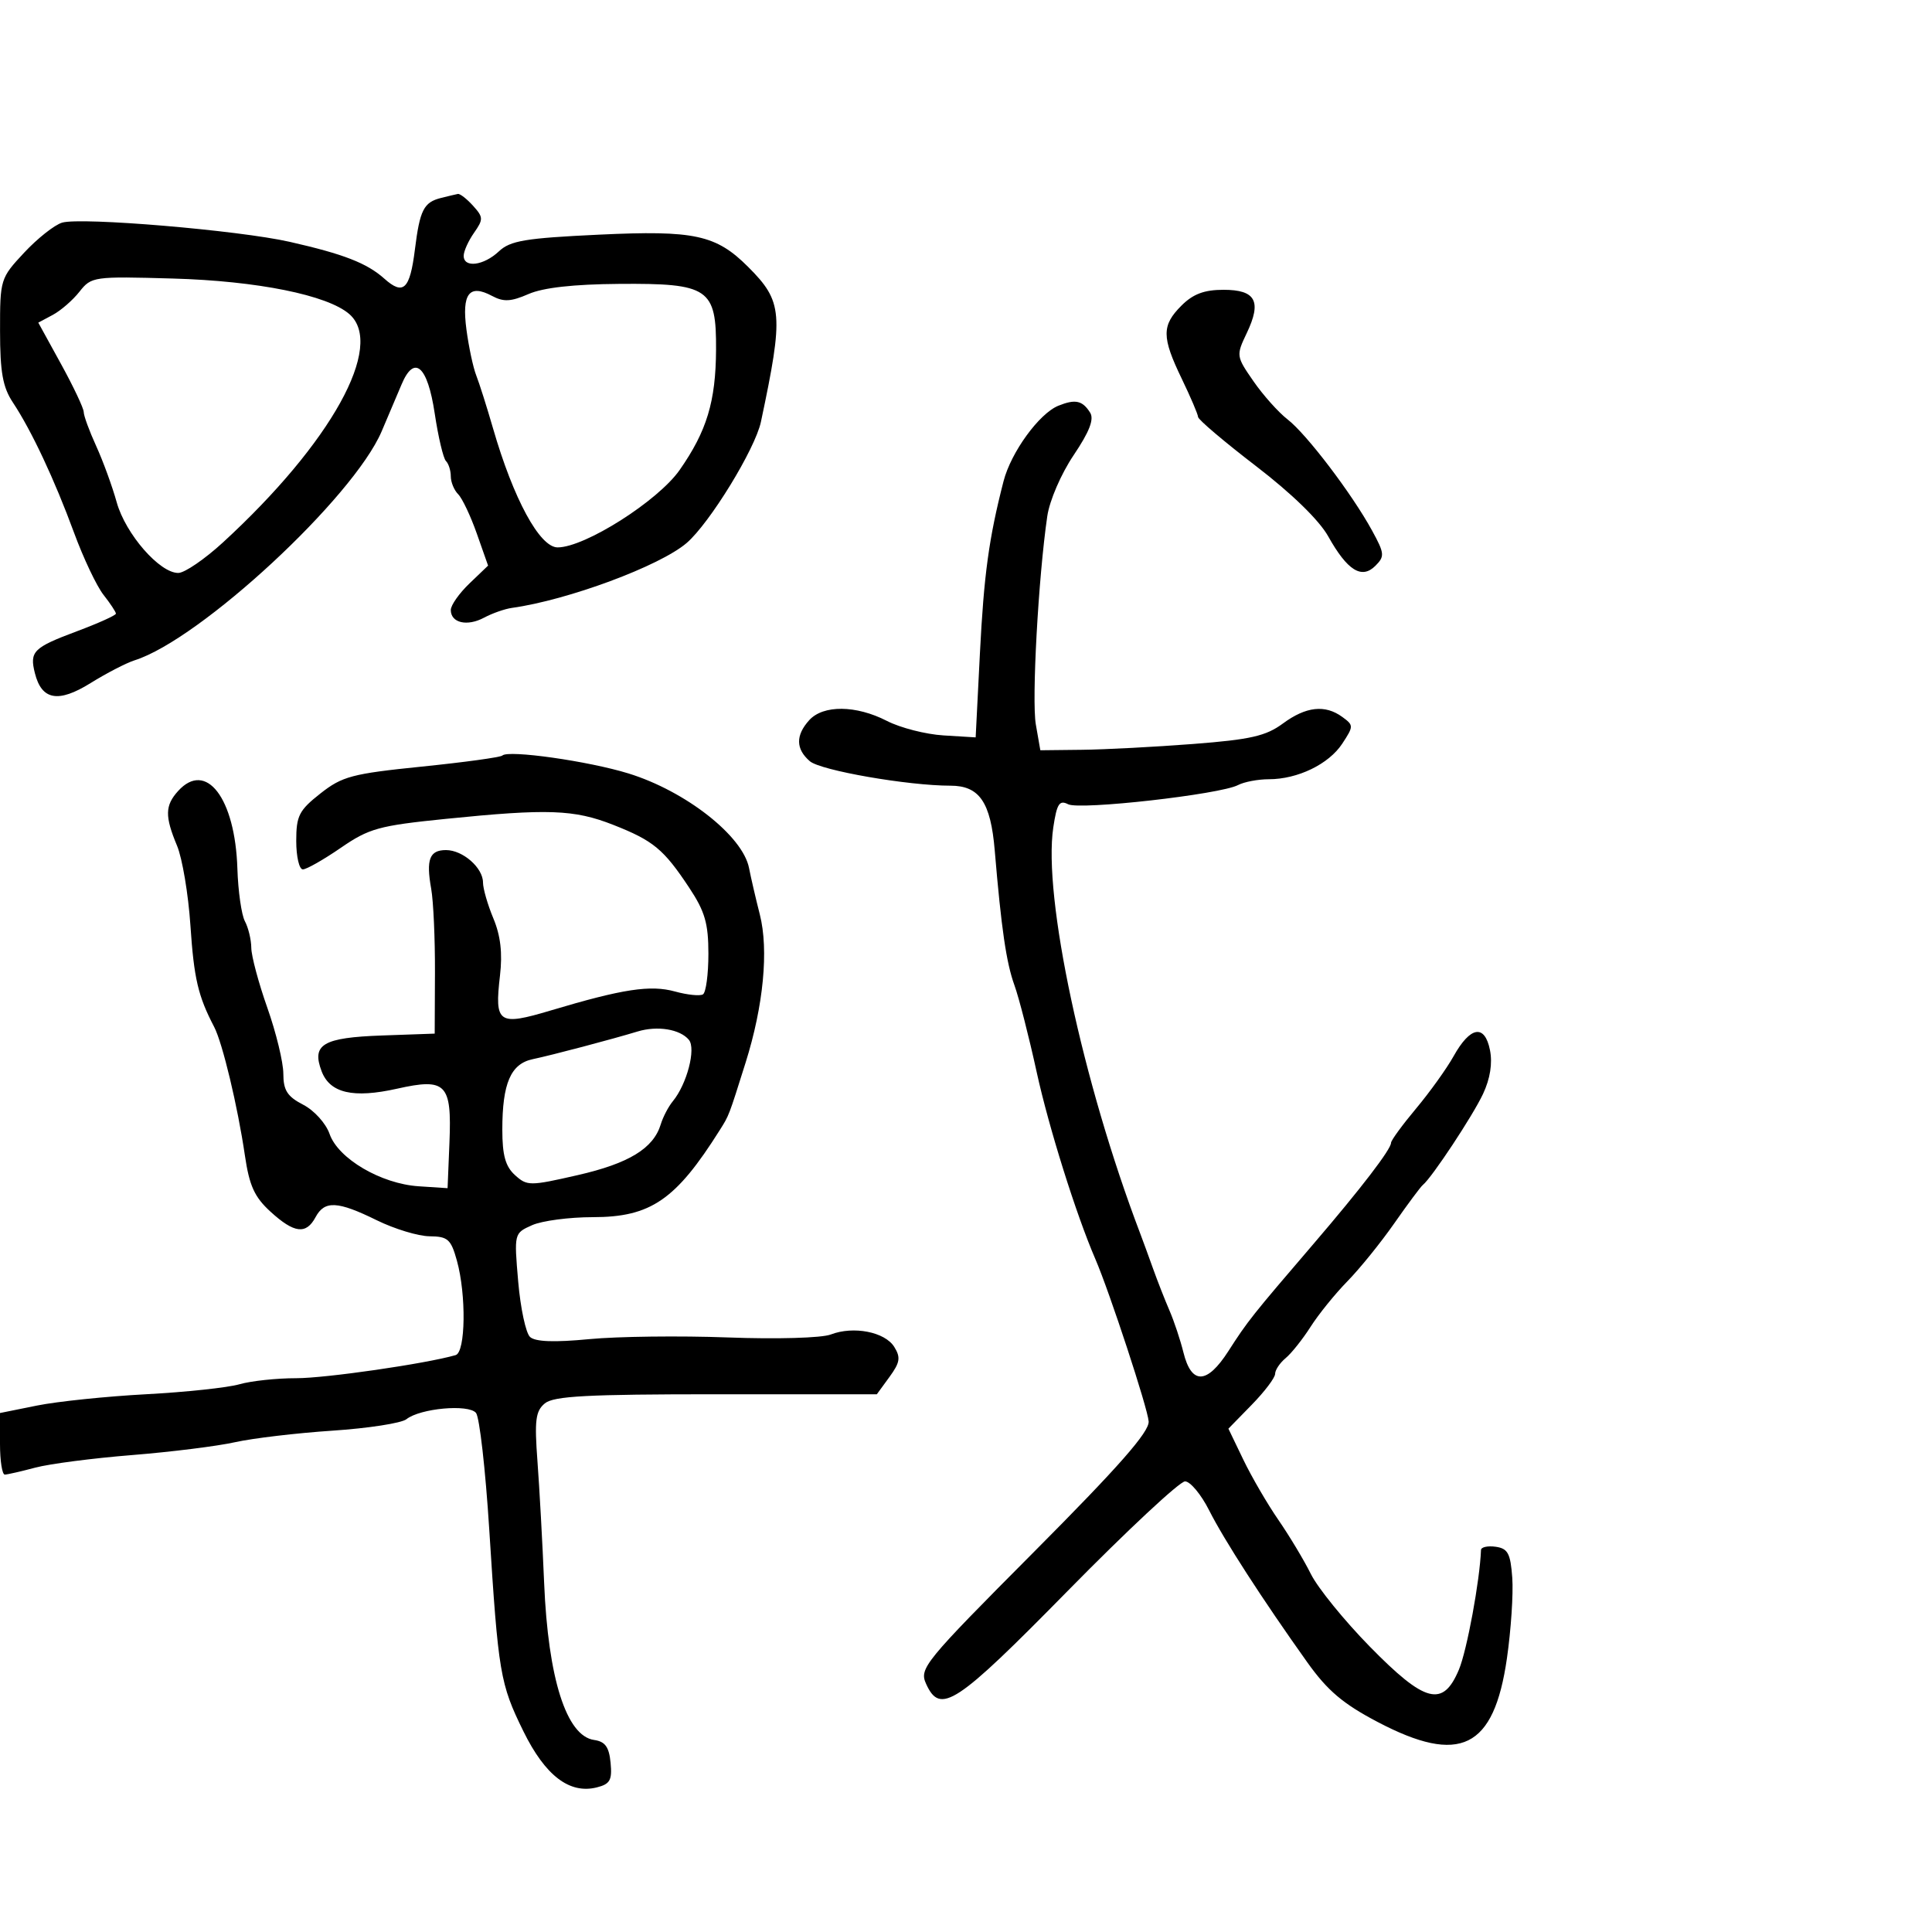 <svg xmlns="http://www.w3.org/2000/svg" width="300" height="300" viewBox="0 0 300 300" version="1.1">
  <defs/>
  <path d="M68.5,30.732 C69.6,30.457 70.768,30.18 71.095,30.116 C71.422,30.052 72.48,30.872 73.445,31.939 C75.064,33.728 75.076,34.054 73.6,36.161 C72.72,37.417 72,39.02 72,39.723 C72,41.646 75.097,41.257 77.461,39.037 C79.24,37.365 81.554,36.979 93.025,36.437 C107.846,35.737 111.187,36.46 116.178,41.451 C121.552,46.825 121.71,48.746 118.157,65.5 C117.262,69.723 110.197,81.244 106.618,84.319 C102.474,87.879 88.175,93.189 79.491,94.394 C78.385,94.547 76.438,95.231 75.162,95.913 C72.54,97.316 70,96.728 70,94.718 C70,93.979 71.303,92.126 72.895,90.601 L75.79,87.827 L74.04,82.859 C73.078,80.127 71.775,77.375 71.145,76.745 C70.515,76.115 70,74.865 70,73.967 C70,73.068 69.662,72 69.25,71.593 C68.838,71.186 68.05,67.853 67.5,64.187 C66.388,56.775 64.321,54.987 62.342,59.727 C61.705,61.252 60.316,64.525 59.254,67 C54.832,77.311 31.113,99.29 20.916,102.527 C19.613,102.94 16.531,104.533 14.069,106.065 C9.053,109.187 6.472,108.729 5.418,104.528 C4.569,101.149 5.166,100.556 11.979,98.008 C15.29,96.769 18,95.544 18,95.286 C18,95.027 17.131,93.711 16.07,92.362 C15.008,91.012 12.948,86.666 11.492,82.704 C8.461,74.459 4.887,66.848 2.003,62.5 C0.428,60.125 0.012,57.807 0.007,51.376 C0,43.367 0.053,43.196 3.75,39.232 C5.813,37.021 8.465,34.924 9.644,34.572 C12.597,33.691 37.061,35.755 45,37.555 C53.363,39.451 56.979,40.859 59.676,43.267 C62.639,45.912 63.651,44.951 64.425,38.755 C65.195,32.589 65.795,31.407 68.5,30.732 Z M78,117.32 C78.916,116.413 91.382,118.183 97.591,120.101 C106.472,122.844 115.343,129.805 116.311,134.791 C116.6,136.281 117.353,139.525 117.984,142 C119.386,147.504 118.554,156.179 115.778,165 C113.133,173.402 113.224,173.165 111.756,175.496 C104.937,186.329 101.038,189 92.049,189 C88.391,189 84.144,189.562 82.61,190.25 C79.824,191.499 79.822,191.508 80.465,199 C80.82,203.125 81.647,206.996 82.305,207.603 C83.119,208.354 86.052,208.462 91.5,207.94 C95.9,207.519 105.575,207.401 113,207.678 C120.612,207.963 127.59,207.763 129,207.22 C132.522,205.864 137.404,206.815 138.856,209.141 C139.88,210.781 139.757,211.563 138.121,213.805 L136.155,216.5 L111.235,216.5 C91.201,216.5 85.979,216.778 84.603,217.917 C83.161,219.111 82.981,220.529 83.457,226.917 C83.769,231.088 84.235,239.591 84.494,245.814 C85.111,260.643 87.952,269.57 92.248,270.18 C93.969,270.425 94.573,271.258 94.811,273.716 C95.072,276.418 94.73,277.03 92.669,277.547 C88.428,278.611 84.657,275.725 81.267,268.82 C77.65,261.452 77.382,259.865 75.969,237.476 C75.383,228.188 74.458,220.051 73.913,219.395 C72.753,217.998 65.244,218.68 63.107,220.376 C62.341,220.984 57.166,221.785 51.607,222.154 C46.048,222.524 39.25,223.33 36.5,223.944 C33.75,224.559 26.55,225.458 20.5,225.942 C14.45,226.427 7.7,227.302 5.5,227.888 C3.3,228.473 1.163,228.963 0.75,228.976 C0.337,228.989 0,226.843 0,224.206 L0,219.413 L5.75,218.253 C8.912,217.616 16.53,216.826 22.678,216.498 C28.826,216.17 35.348,215.474 37.171,214.951 C38.995,214.428 42.965,214.003 45.993,214.007 C50.557,214.012 66.079,211.765 70.75,210.422 C72.299,209.977 72.42,201.051 70.947,195.75 C70.024,192.425 69.543,191.996 66.703,191.969 C64.941,191.952 61.25,190.831 58.5,189.478 C52.423,186.488 50.399,186.386 49,189 C47.536,191.735 45.683,191.511 42.008,188.154 C39.513,185.876 38.719,184.13 38.025,179.404 C36.908,171.788 34.554,161.949 33.253,159.455 C30.753,154.662 30.12,151.954 29.568,143.694 C29.244,138.85 28.309,133.283 27.49,131.321 C25.581,126.752 25.613,125.085 27.655,122.829 C32.003,118.025 36.515,123.929 36.861,134.874 C36.972,138.38 37.498,142.063 38.031,143.058 C38.564,144.054 39.009,145.911 39.021,147.184 C39.033,148.458 40.156,152.65 41.517,156.5 C42.878,160.35 43.993,164.951 43.996,166.724 C43.999,169.311 44.608,170.263 47.074,171.538 C48.793,172.427 50.603,174.431 51.179,176.083 C52.516,179.92 59.16,183.82 65.011,184.205 L69.5,184.5 L69.791,177.406 C70.165,168.265 69.272,167.348 61.655,169.053 C54.845,170.577 51.233,169.743 49.943,166.35 C48.353,162.169 50.135,161.115 59.34,160.789 L67.5,160.5 L67.54,151 C67.562,145.775 67.299,139.925 66.954,138 C66.141,133.447 66.695,132 69.255,132 C71.863,132 75,134.748 75,137.033 C75,137.98 75.725,140.49 76.61,142.61 C77.729,145.286 78.043,147.998 77.638,151.482 C76.772,158.932 77.37,159.341 85.551,156.896 C96.725,153.557 101,152.906 104.823,153.962 C106.742,154.491 108.692,154.69 109.156,154.403 C109.62,154.117 110,151.286 110,148.112 C110,143.384 109.462,141.531 107.021,137.845 C103.053,131.855 101.456,130.534 95.213,128.079 C89.143,125.692 85.075,125.548 69.19,127.158 C58.818,128.21 57.315,128.625 52.906,131.658 C50.234,133.496 47.587,135 47.024,135 C46.461,135 46,133.013 46,130.584 C46,126.673 46.429,125.83 49.75,123.214 C53.136,120.547 54.665,120.141 65.5,119.037 C72.1,118.365 77.725,117.592 78,117.32 Z M164.355,62.996 C166.978,61.942 168.082,62.183 169.272,64.07 C169.919,65.096 169.172,67.03 166.72,70.672 C164.765,73.578 162.977,77.715 162.62,80.162 C161.232,89.671 160.186,108.727 160.844,112.5 L161.543,116.5 L168.021,116.427 C171.585,116.387 179.343,115.981 185.263,115.525 C194.183,114.837 196.57,114.293 199.207,112.347 C202.796,109.699 205.761,109.374 208.441,111.333 C210.205,112.623 210.205,112.758 208.428,115.47 C206.34,118.656 201.504,121 197.019,121 C195.343,121 193.191,121.408 192.236,121.907 C189.461,123.358 167.683,125.816 165.86,124.885 C164.498,124.189 164.108,124.797 163.555,128.48 C161.942,139.236 168.103,168.034 177.037,191.5 C177.456,192.6 178.361,195.075 179.049,197 C179.737,198.925 180.884,201.85 181.598,203.5 C182.312,205.15 183.285,208.074 183.761,209.998 C185.009,215.045 187.413,214.983 190.731,209.819 C193.749,205.119 194.365,204.343 204.009,193.093 C211.34,184.54 216,178.463 216,177.456 C216,177.083 217.747,174.69 219.882,172.139 C222.017,169.587 224.643,165.925 225.717,164 C228.308,159.358 230.547,158.985 231.362,163.059 C231.772,165.109 231.395,167.489 230.287,169.857 C228.697,173.252 222.335,182.876 220.937,184 C220.595,184.275 218.6,186.955 216.505,189.956 C214.41,192.957 211.133,197.007 209.224,198.956 C207.315,200.905 204.744,204.082 203.512,206.015 C202.28,207.948 200.536,210.14 199.636,210.887 C198.736,211.634 198,212.733 198,213.33 C198,213.927 196.368,216.087 194.373,218.13 L190.746,221.844 L193.07,226.672 C194.349,229.327 196.792,233.525 198.5,236 C200.208,238.475 202.482,242.262 203.553,244.415 C204.624,246.568 208.734,251.63 212.686,255.665 C221.299,264.457 224.064,265.173 226.543,259.25 C227.785,256.282 229.791,245.412 229.969,240.68 C229.986,240.23 231.012,240.005 232.25,240.18 C234.143,240.449 234.551,241.213 234.824,245 C235.002,247.475 234.63,253.1 233.996,257.5 C231.975,271.537 226.726,274.118 213.903,267.379 C208.531,264.557 206.128,262.518 203,258.129 C196.03,248.349 190.083,239.141 187.753,234.521 C186.514,232.065 184.833,230.043 184.017,230.027 C183.201,230.012 175.016,237.65 165.828,247 C148.389,264.745 146.009,266.31 143.809,261.48 C142.711,259.071 143.455,258.161 160.58,240.951 C173.73,227.737 178.464,222.352 178.363,220.722 C178.242,218.738 172.292,200.615 170.084,195.5 C167.096,188.581 162.856,175.07 160.981,166.5 C159.779,161 158.223,154.925 157.526,153 C156.258,149.502 155.484,144.209 154.46,132.033 C153.832,124.562 152.079,121.999 147.595,122.001 C141.014,122.004 127.417,119.638 125.75,118.2 C123.556,116.307 123.524,114.184 125.655,111.829 C127.823,109.433 132.931,109.482 137.719,111.944 C139.799,113.014 143.75,114.026 146.5,114.194 L151.5,114.5 L152.158,101.5 C152.78,89.227 153.56,83.54 155.829,74.725 C156.989,70.22 161.367,64.197 164.355,62.996 Z M12.346,45.287 C11.31,46.605 9.446,48.226 8.204,48.891 L5.946,50.099 L9.473,56.518 C11.413,60.048 13,63.406 13,63.979 C13,64.553 13.871,66.929 14.936,69.261 C16,71.592 17.435,75.525 18.124,78 C19.494,82.922 24.82,89.02 27.7,88.966 C28.69,88.947 31.81,86.81 34.633,84.216 C51.448,68.769 59.816,53.651 54.25,48.778 C50.879,45.827 39.957,43.622 26.865,43.251 C14.526,42.9 14.186,42.948 12.346,45.287 Z M82.074,45.656 C79.34,46.848 78.197,46.908 76.419,45.957 C72.861,44.052 71.687,45.585 72.428,51.168 C72.786,53.87 73.471,57.075 73.949,58.29 C74.427,59.506 75.599,63.2 76.553,66.5 C79.726,77.479 83.807,85 86.59,85 C90.813,85 102.174,77.791 105.536,72.979 C109.752,66.943 111.142,62.354 111.188,54.31 C111.243,44.769 110.075,43.975 96.139,44.082 C89.062,44.136 84.353,44.663 82.074,45.656 Z M99,160.171 C94.963,161.397 85.728,163.835 82.715,164.47 C79.306,165.187 78,168.219 78,175.41 C78,179.39 78.484,181.128 79.967,182.47 C81.852,184.176 82.254,184.176 89.717,182.47 C97.656,180.654 101.467,178.324 102.601,174.592 C102.951,173.441 103.795,171.825 104.477,171 C106.66,168.359 108.105,162.831 106.969,161.463 C105.595,159.807 102.074,159.236 99,160.171 Z M183.455,47.455 C185.258,45.651 186.991,45 189.986,45 C194.99,45 195.95,46.786 193.596,51.721 C191.933,55.208 191.949,55.319 194.643,59.206 C196.146,61.376 198.53,64.041 199.938,65.129 C202.878,67.399 209.927,76.673 213.049,82.378 C214.997,85.938 215.04,86.389 213.567,87.861 C211.441,89.988 209.214,88.596 206.242,83.281 C204.845,80.782 200.572,76.626 195.027,72.372 C190.101,68.592 186.054,65.16 186.035,64.745 C186.016,64.33 184.875,61.658 183.5,58.808 C180.378,52.337 180.371,50.538 183.455,47.455 Z"/>
</svg>

